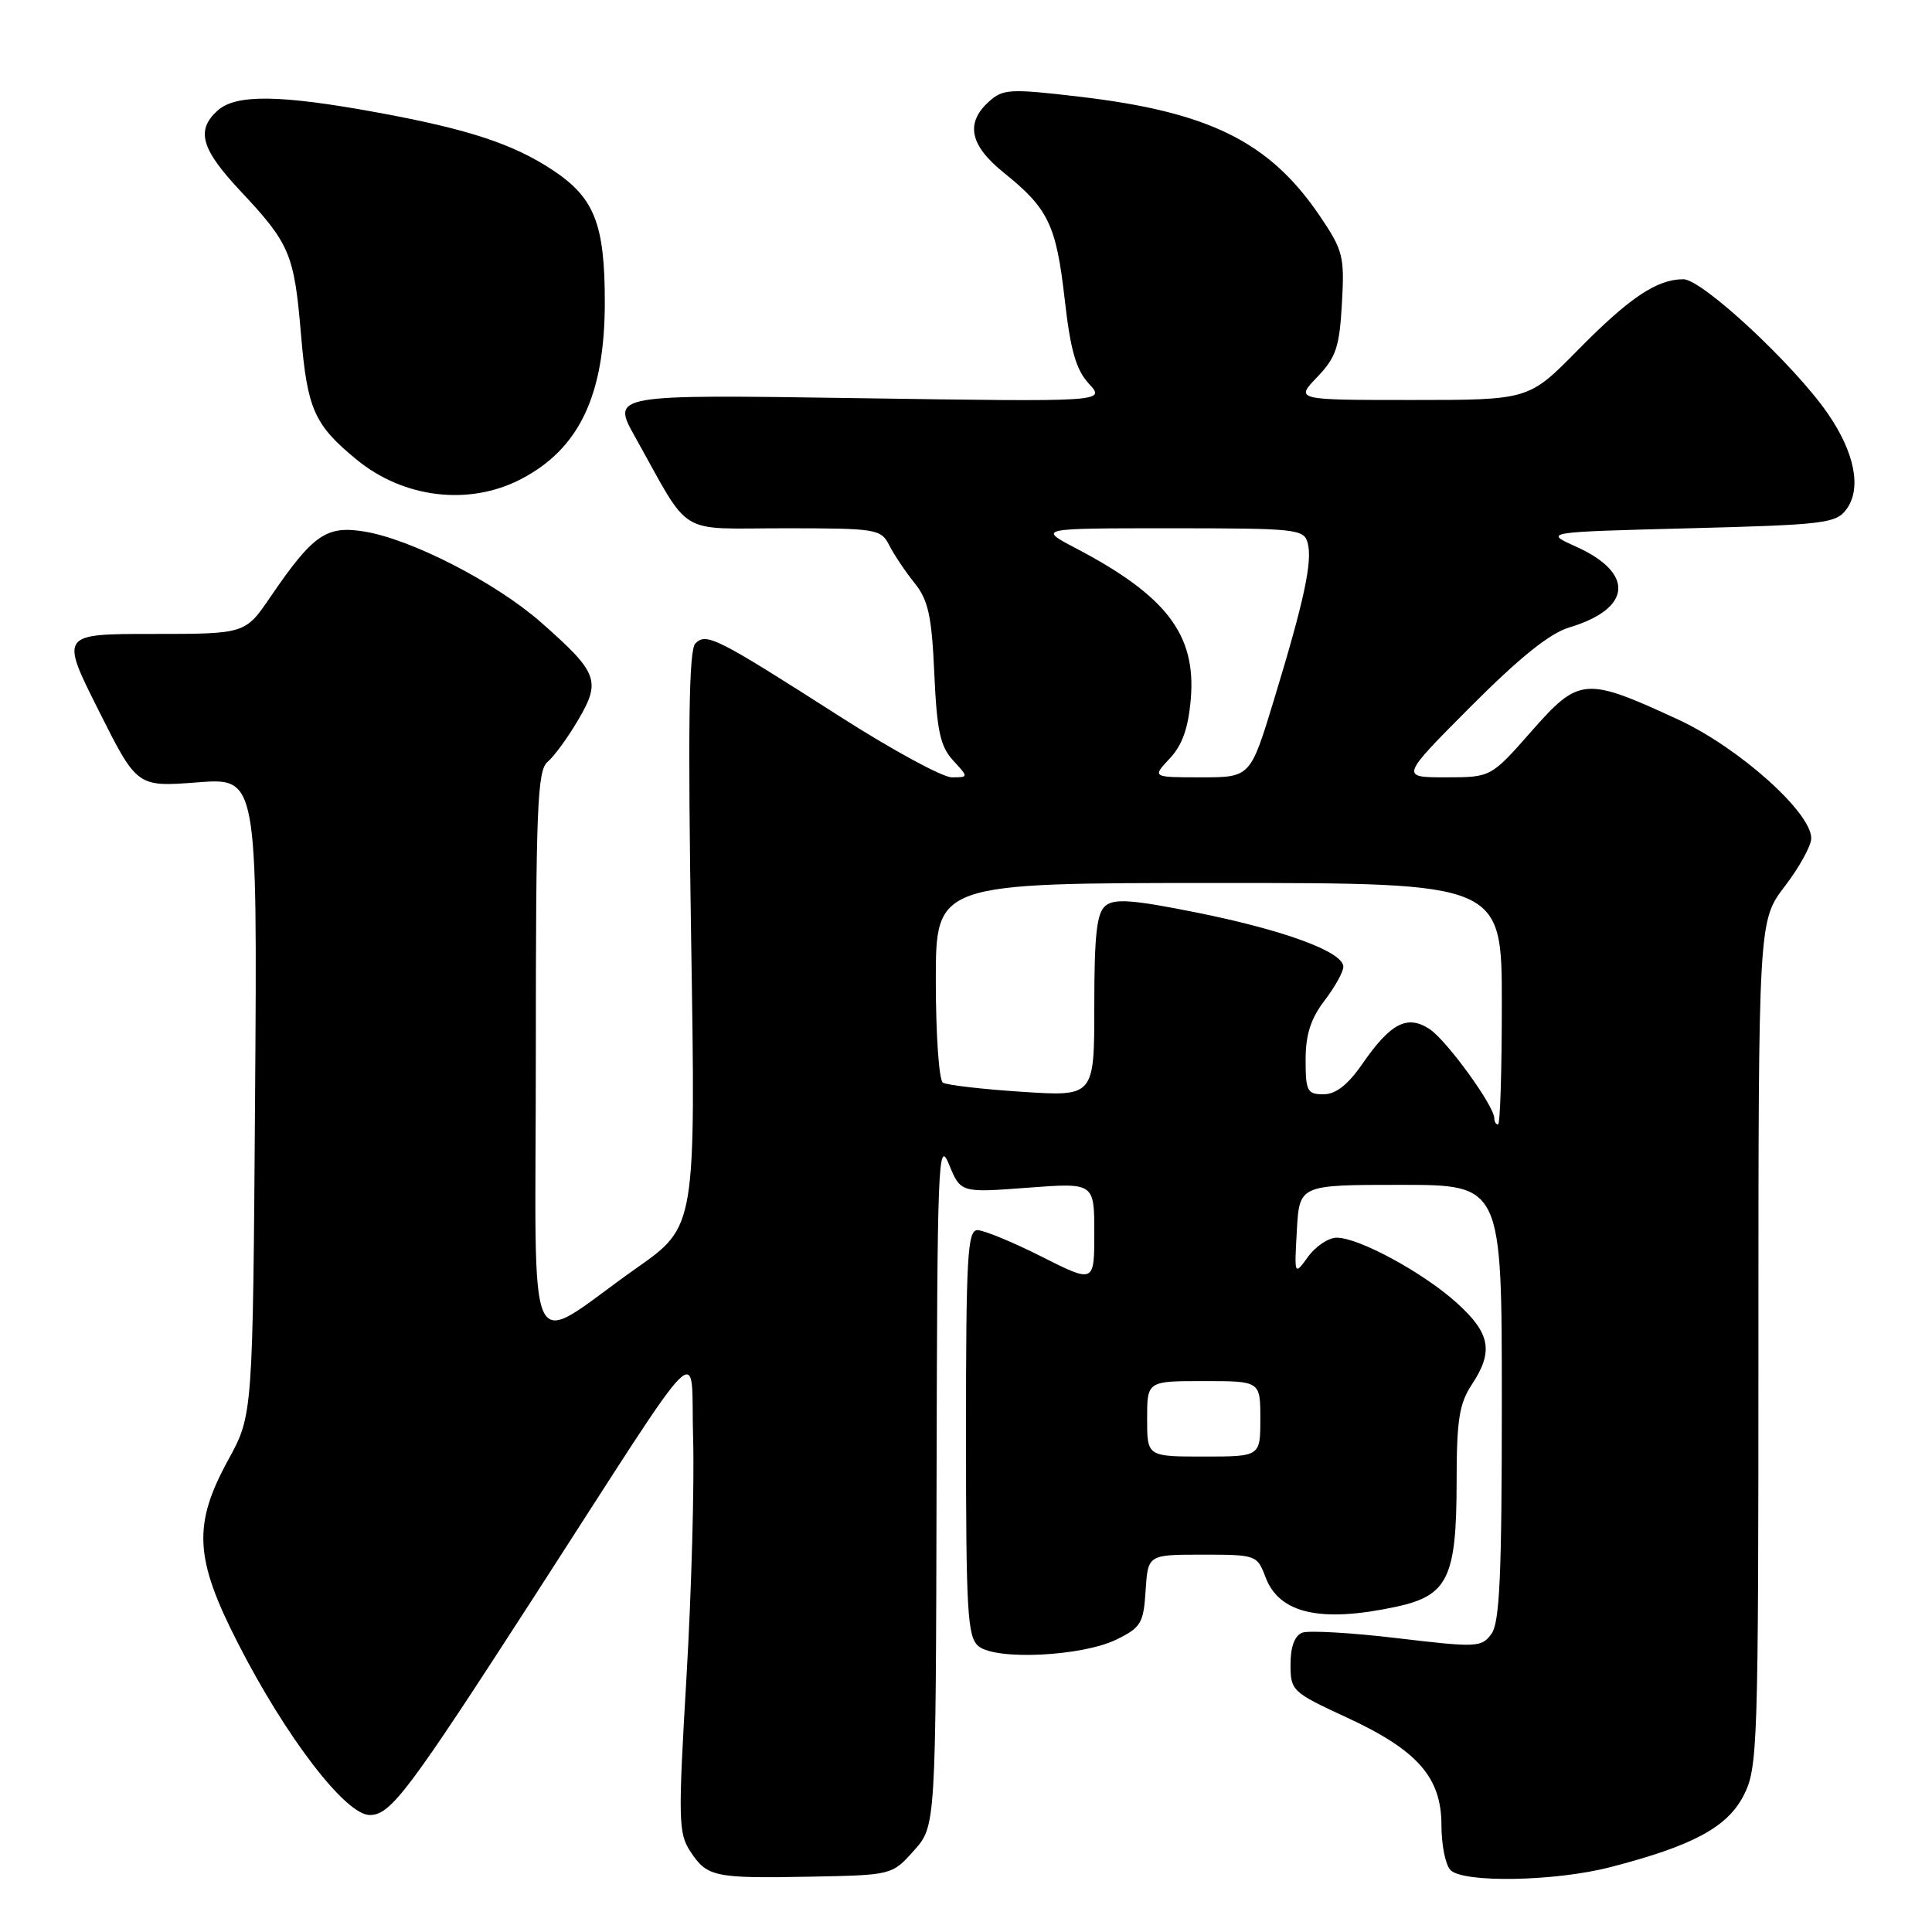 <?xml version="1.0" encoding="UTF-8" standalone="no"?>
<!DOCTYPE svg PUBLIC "-//W3C//DTD SVG 1.1//EN" "http://www.w3.org/Graphics/SVG/1.1/DTD/svg11.dtd" >
<svg xmlns="http://www.w3.org/2000/svg" xmlns:xlink="http://www.w3.org/1999/xlink" version="1.1" viewBox="0 0 256 256">
 <g >
 <path fill="currentColor"
d=" M 121.10 245.21 C 124.00 241.97 124.00 241.97 124.10 196.23 C 124.19 153.94 124.31 150.78 125.74 154.27 C 127.29 158.05 127.29 158.05 136.15 157.38 C 145.00 156.71 145.00 156.71 145.00 163.37 C 145.00 170.03 145.00 170.03 138.02 166.51 C 134.19 164.58 130.36 163.00 129.52 163.00 C 128.20 163.00 128.00 166.46 128.00 189.88 C 128.00 213.69 128.19 216.91 129.66 218.13 C 131.96 220.03 143.36 219.48 147.93 217.25 C 151.19 215.65 151.53 215.08 151.80 210.75 C 152.11 206.00 152.11 206.00 159.34 206.00 C 166.44 206.00 166.58 206.05 167.69 208.99 C 169.51 213.81 174.99 215.05 184.97 212.91 C 191.86 211.43 193.00 209.09 193.01 196.30 C 193.01 188.20 193.36 185.98 195.00 183.50 C 197.93 179.08 197.50 176.68 193.04 172.65 C 188.58 168.62 180.07 164.00 177.12 164.00 C 176.04 164.00 174.34 165.13 173.33 166.52 C 171.50 169.04 171.50 169.04 171.84 163.02 C 172.18 157.00 172.18 157.00 185.59 157.00 C 199.00 157.00 199.00 157.00 199.00 185.81 C 199.00 208.69 198.72 215.01 197.62 216.50 C 196.32 218.29 195.70 218.32 185.17 217.07 C 179.08 216.34 173.40 216.02 172.55 216.34 C 171.55 216.73 171.00 218.21 171.00 220.53 C 171.00 224.03 171.21 224.23 178.40 227.55 C 187.84 231.91 191.00 235.50 191.00 241.88 C 191.00 244.47 191.54 247.14 192.20 247.80 C 193.92 249.52 206.06 249.30 213.36 247.41 C 224.30 244.59 228.90 242.11 231.05 237.89 C 232.91 234.25 233.00 231.58 233.00 178.05 C 233.00 122.02 233.00 122.02 236.50 117.43 C 238.43 114.91 240.00 112.05 240.00 111.08 C 240.00 107.63 230.38 99.05 222.38 95.35 C 210.03 89.65 209.26 89.71 202.93 96.89 C 197.56 103.00 197.56 103.00 191.55 103.00 C 185.54 103.00 185.54 103.00 194.87 93.63 C 201.35 87.13 205.35 83.91 207.94 83.14 C 216.24 80.65 216.63 75.94 208.83 72.43 C 204.54 70.50 204.54 70.50 223.85 70.00 C 241.68 69.54 243.28 69.35 244.65 67.50 C 246.70 64.75 245.78 59.99 242.18 54.78 C 237.70 48.30 225.54 37.00 223.05 37.00 C 219.54 37.00 215.88 39.46 209.03 46.43 C 202.56 53.00 202.56 53.00 187.09 53.00 C 171.63 53.00 171.63 53.00 174.53 49.97 C 177.03 47.36 177.49 46.00 177.81 40.22 C 178.17 33.95 177.97 33.17 174.85 28.57 C 168.19 18.77 160.23 14.83 143.02 12.81 C 133.81 11.73 132.90 11.78 131.03 13.47 C 127.88 16.32 128.51 19.27 133.02 22.89 C 138.91 27.63 139.95 29.80 141.07 39.59 C 141.84 46.43 142.58 49.00 144.29 50.85 C 146.50 53.25 146.50 53.25 113.76 52.76 C 81.01 52.27 81.01 52.27 84.15 57.89 C 91.67 71.33 89.50 70.00 103.92 70.00 C 116.15 70.00 116.73 70.09 117.83 72.25 C 118.46 73.49 119.96 75.74 121.18 77.25 C 123.00 79.52 123.46 81.59 123.80 89.25 C 124.14 96.84 124.59 98.90 126.28 100.75 C 128.35 103.00 128.35 103.00 126.12 103.00 C 124.89 103.00 118.23 99.38 111.32 94.96 C 94.92 84.47 93.60 83.80 92.14 85.26 C 91.28 86.12 91.14 96.25 91.58 124.46 C 92.19 162.50 92.19 162.50 84.38 168.00 C 69.26 178.64 71.00 182.34 71.00 139.61 C 71.00 107.00 71.20 102.08 72.56 100.95 C 73.41 100.24 75.24 97.74 76.62 95.38 C 79.65 90.21 79.25 89.14 71.76 82.53 C 65.72 77.20 54.48 71.42 48.21 70.42 C 43.23 69.62 41.45 70.87 35.85 79.07 C 32.50 84.00 32.50 84.00 20.24 84.00 C 7.98 84.00 7.98 84.00 13.07 94.14 C 18.16 104.28 18.16 104.28 26.13 103.67 C 34.10 103.05 34.10 103.05 33.80 145.28 C 33.50 187.50 33.50 187.50 30.25 193.43 C 25.54 202.02 25.77 206.48 31.51 217.70 C 37.88 230.18 45.80 240.50 48.99 240.50 C 51.77 240.50 54.04 237.48 70.82 211.50 C 94.14 175.38 91.46 178.06 91.84 190.50 C 92.02 196.55 91.63 210.77 90.97 222.10 C 89.85 241.04 89.89 242.90 91.45 245.29 C 93.69 248.71 94.63 248.91 107.35 248.67 C 118.20 248.46 118.20 248.46 121.10 245.21 Z  M 68.99 63.51 C 76.76 59.49 80.14 52.37 80.14 40.03 C 80.14 29.68 78.77 26.19 73.22 22.53 C 67.96 19.06 62.06 17.12 50.08 14.92 C 37.14 12.54 31.25 12.46 28.83 14.65 C 25.94 17.27 26.64 19.74 31.86 25.31 C 38.43 32.32 38.98 33.63 39.89 44.38 C 40.72 54.23 41.64 56.29 47.25 60.90 C 53.49 66.02 62.13 67.05 68.99 63.51 Z  M 152.00 188.00 C 152.00 183.00 152.00 183.00 159.50 183.00 C 167.00 183.00 167.00 183.00 167.00 188.00 C 167.00 193.00 167.00 193.00 159.50 193.00 C 152.00 193.00 152.00 193.00 152.00 188.00 Z  M 198.00 148.17 C 198.00 146.54 191.68 137.84 189.43 136.36 C 186.47 134.42 184.27 135.56 180.54 140.94 C 178.60 143.75 177.00 145.00 175.36 145.00 C 173.22 145.00 173.00 144.57 173.00 140.43 C 173.00 137.10 173.68 134.98 175.50 132.59 C 176.88 130.79 178.00 128.77 178.00 128.10 C 178.00 126.14 170.26 123.28 158.72 120.95 C 150.13 119.22 147.66 119.03 146.48 120.02 C 145.32 120.98 145.00 123.87 145.00 133.27 C 145.00 145.30 145.00 145.30 135.44 144.67 C 130.18 144.33 125.46 143.78 124.94 143.46 C 124.42 143.14 124.00 137.06 124.00 129.94 C 124.00 117.00 124.00 117.00 161.50 117.00 C 199.00 117.00 199.00 117.00 199.00 133.00 C 199.00 141.80 198.78 149.00 198.50 149.00 C 198.22 149.00 198.00 148.63 198.00 148.17 Z  M 154.99 100.51 C 156.67 98.72 157.46 96.48 157.79 92.57 C 158.49 84.08 154.56 78.94 142.51 72.62 C 137.52 70.00 137.52 70.00 155.14 70.00 C 171.85 70.00 172.79 70.10 173.28 71.97 C 173.92 74.43 172.81 79.60 168.80 92.75 C 165.68 103.00 165.68 103.00 159.17 103.00 C 152.65 103.00 152.65 103.00 154.99 100.51 Z "/>
</g>
</svg>
